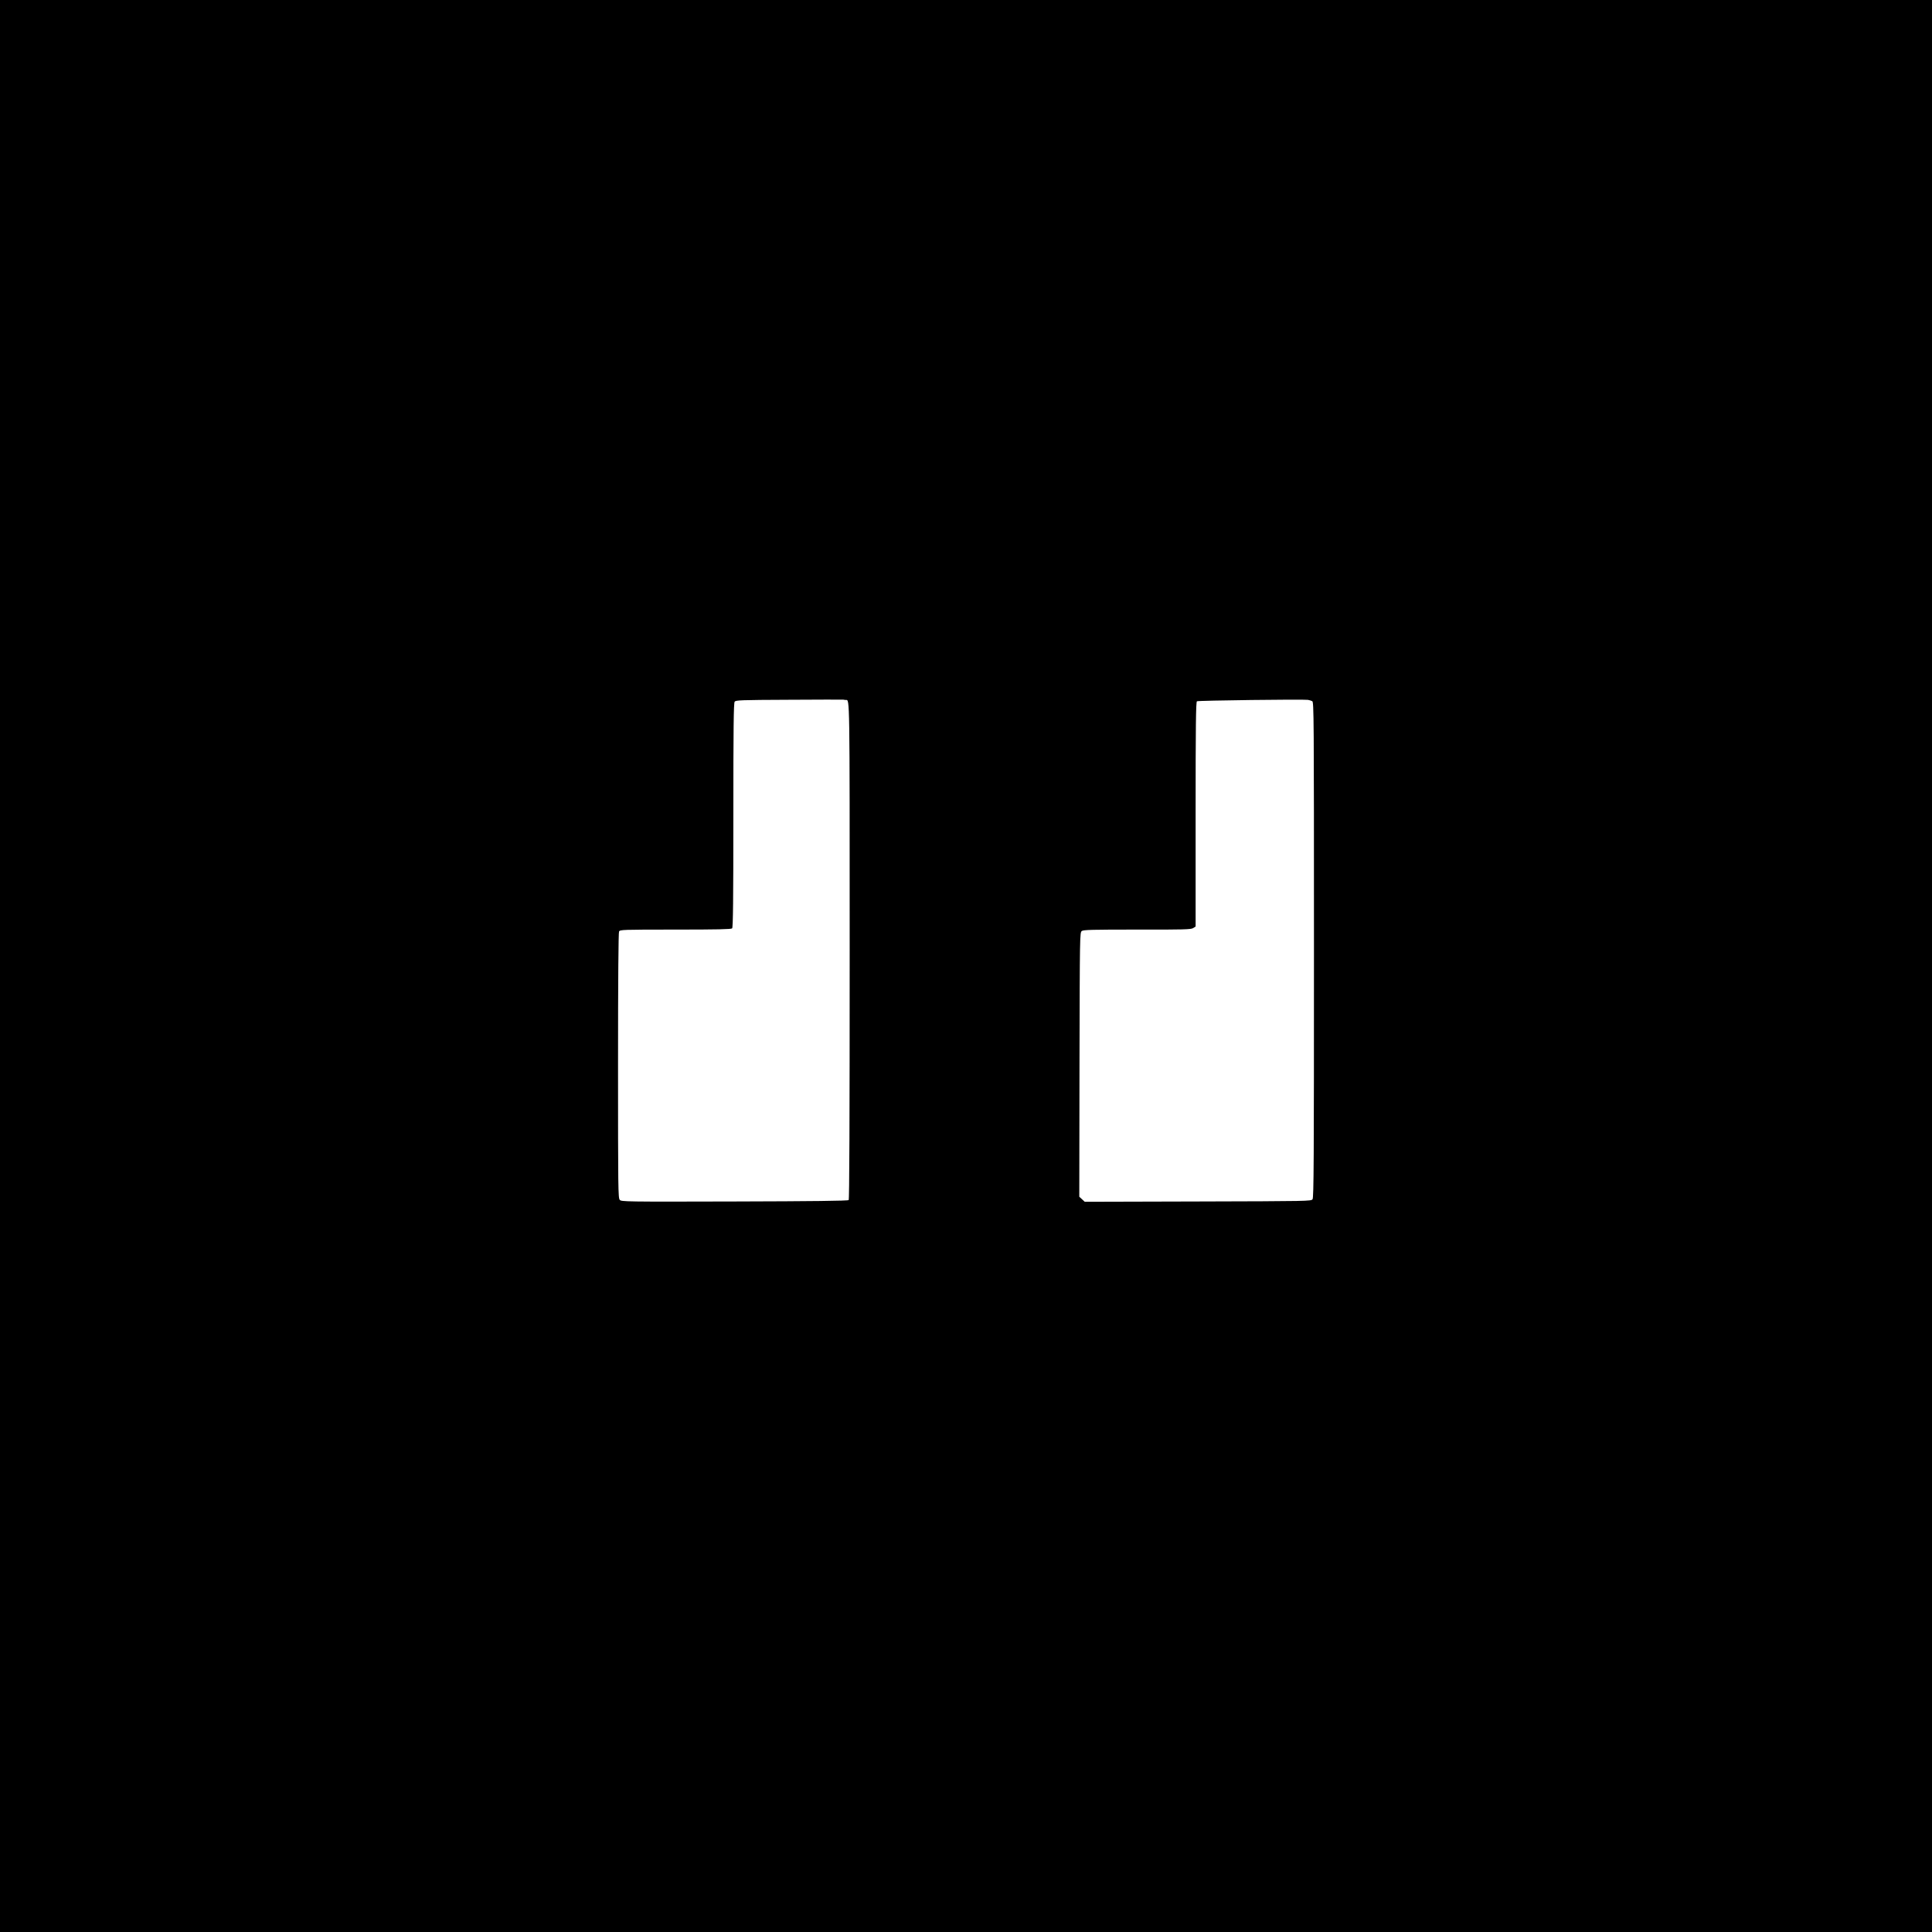 <?xml version="1.0" standalone="no"?>
<!DOCTYPE svg PUBLIC "-//W3C//DTD SVG 20010904//EN"
 "http://www.w3.org/TR/2001/REC-SVG-20010904/DTD/svg10.dtd">
<svg version="1.0" xmlns="http://www.w3.org/2000/svg"
 width="1910pt" height="1910pt" viewBox="0 0 1910 1910"
 preserveAspectRatio="xMidYMid meet">
<g transform="translate(0,1910) scale(0.1,-0.1)"
fill="#000000" stroke="none">
<path d="M0 9550 l0 -9550 9550 0 9550 0 0 9550 0 9550 -9550 0 -9550 0 0
-9550z m8363 2630 c38 -1 37 69 37 -2475 0 -1715 -3 -2462 -10 -2469 -8 -8
-360 -12 -1129 -14 -1085 -3 -1118 -2 -1134 16 -16 18 -17 106 -17 1326 0 873
4 1314 10 1327 10 18 29 19 558 19 413 0 551 3 560 12 9 9 12 271 12 1118 0
869 3 1110 13 1123 11 15 58 17 537 19 289 2 531 2 538 1 8 -2 19 -3 25 -3z
m4610 -12 c16 -8 17 -135 17 -2456 0 -2098 -2 -2451 -14 -2468 -14 -19 -39
-19 -1133 -22 l-1119 -3 -27 25 -27 25 2 1306 c3 1285 3 1307 23 1321 16 12
104 14 548 14 463 -1 533 1 553 15 l24 15 0 1110 c0 876 3 1111 13 1117 12 8
1050 21 1097 14 14 -2 33 -8 43 -13z"/>
</g>
</svg>
